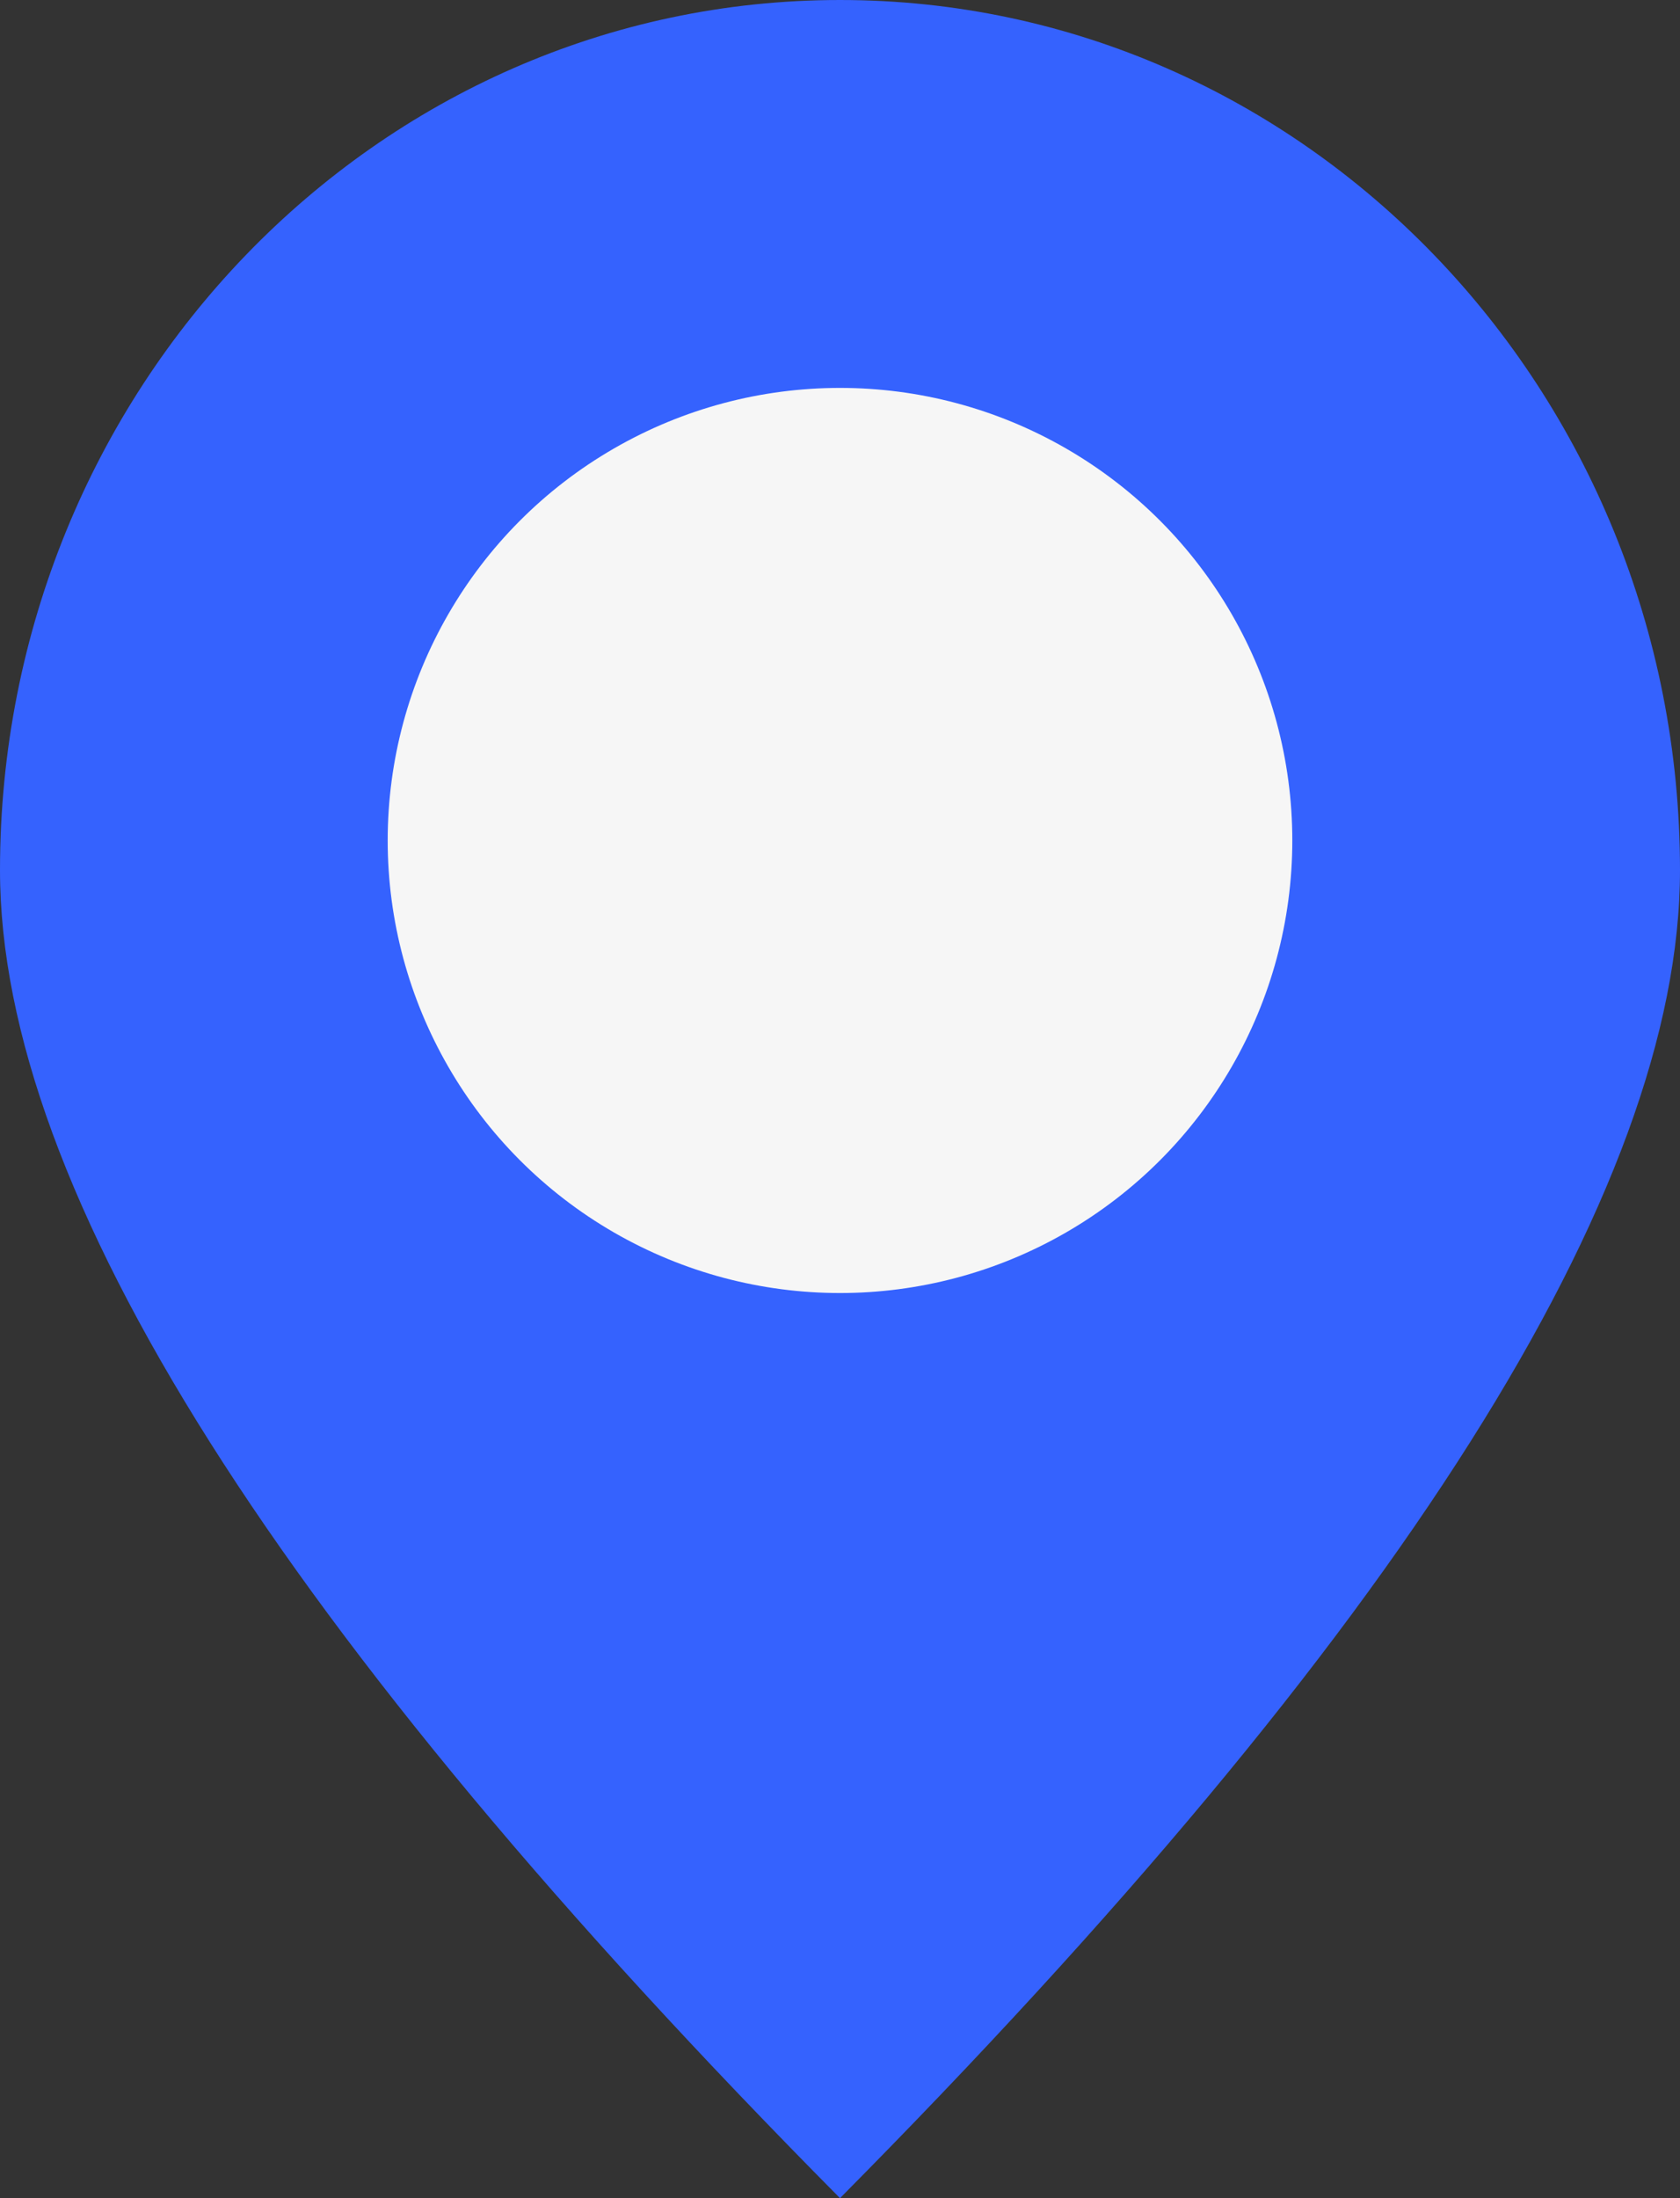 <svg xmlns="http://www.w3.org/2000/svg" width="13" height="17" viewBox="0 0 13 17">
    <rect x="0" y="0" width="13" height="17" fill="#333333" stroke="none"/>
    <g fill="none" fill-rule="evenodd">
        <g>
            <g>
                <g transform="translate(-182 -399) translate(55 173) translate(127 226)">
                    <path fill="#3562FE" d="M6.5 17C10.833 12.63 13 9.207 13 6.73 13 3.012 10.09 0 6.5 0S0 3.013 0 6.73C0 9.206 2.167 12.63 6.5 17z"/>
                    <circle cx="6.5" cy="6.5" r="3.5" fill="#F6F6F6"/>
                </g>
            </g>
        </g>
    </g>
</svg>
